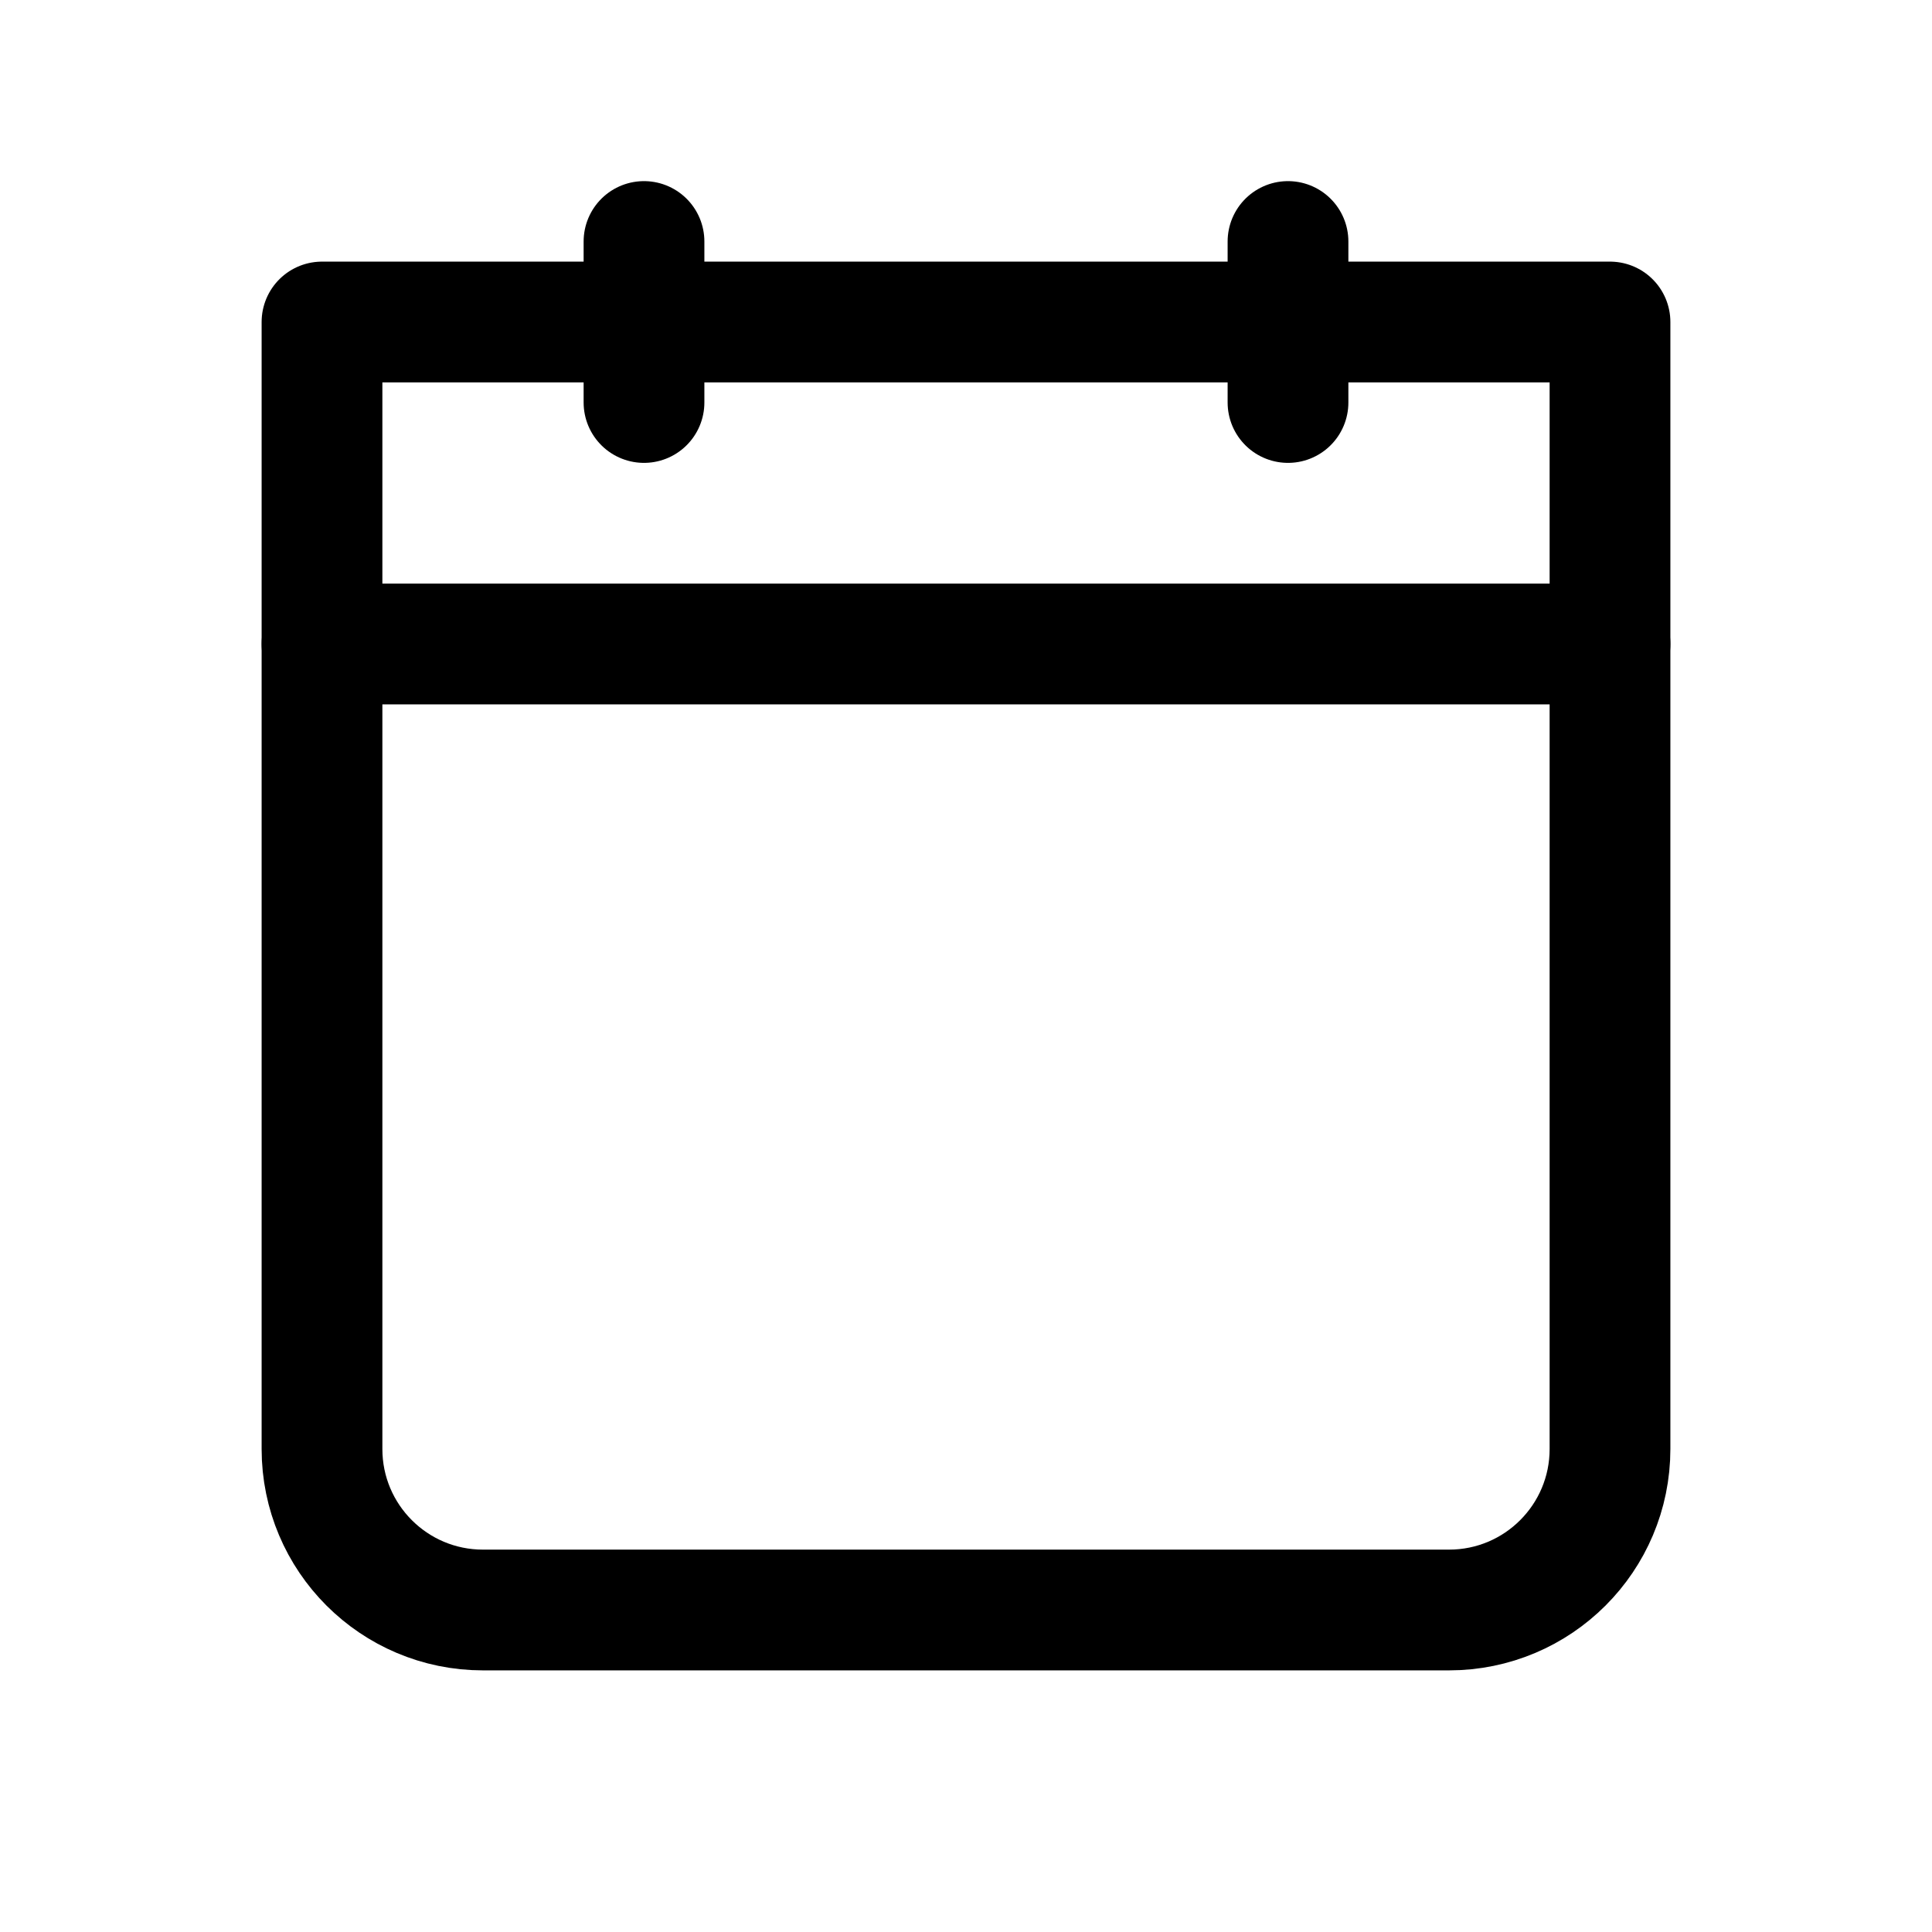 <svg width="24" height="24" viewBox="0 0 24 24" fill="none" xmlns="http://www.w3.org/2000/svg">
<g clip-path="url(#clip0_1_1850)">
<path d="M4 4H20V18C20 19.105 19.105 20 18 20H6C4.895 20 4 19.105 4 18V4Z" stroke="black" stroke-width="1.5" stroke-linecap="round" stroke-linejoin="round"/>
<path d="M4 8H20" stroke="black" stroke-width="1.5" stroke-linecap="round" stroke-linejoin="round"/>
<path d="M16 3V5" stroke="black" stroke-width="1.5" stroke-linecap="round" stroke-linejoin="round"/>
<path d="M8 3V5" stroke="black" stroke-width="1.5" stroke-linecap="round" stroke-linejoin="round"/>
</g>
<defs>
<clipPath id="clip0_1_1850">
<rect width="24" height="24" fill="white"/>
</clipPath>
</defs>
</svg>
